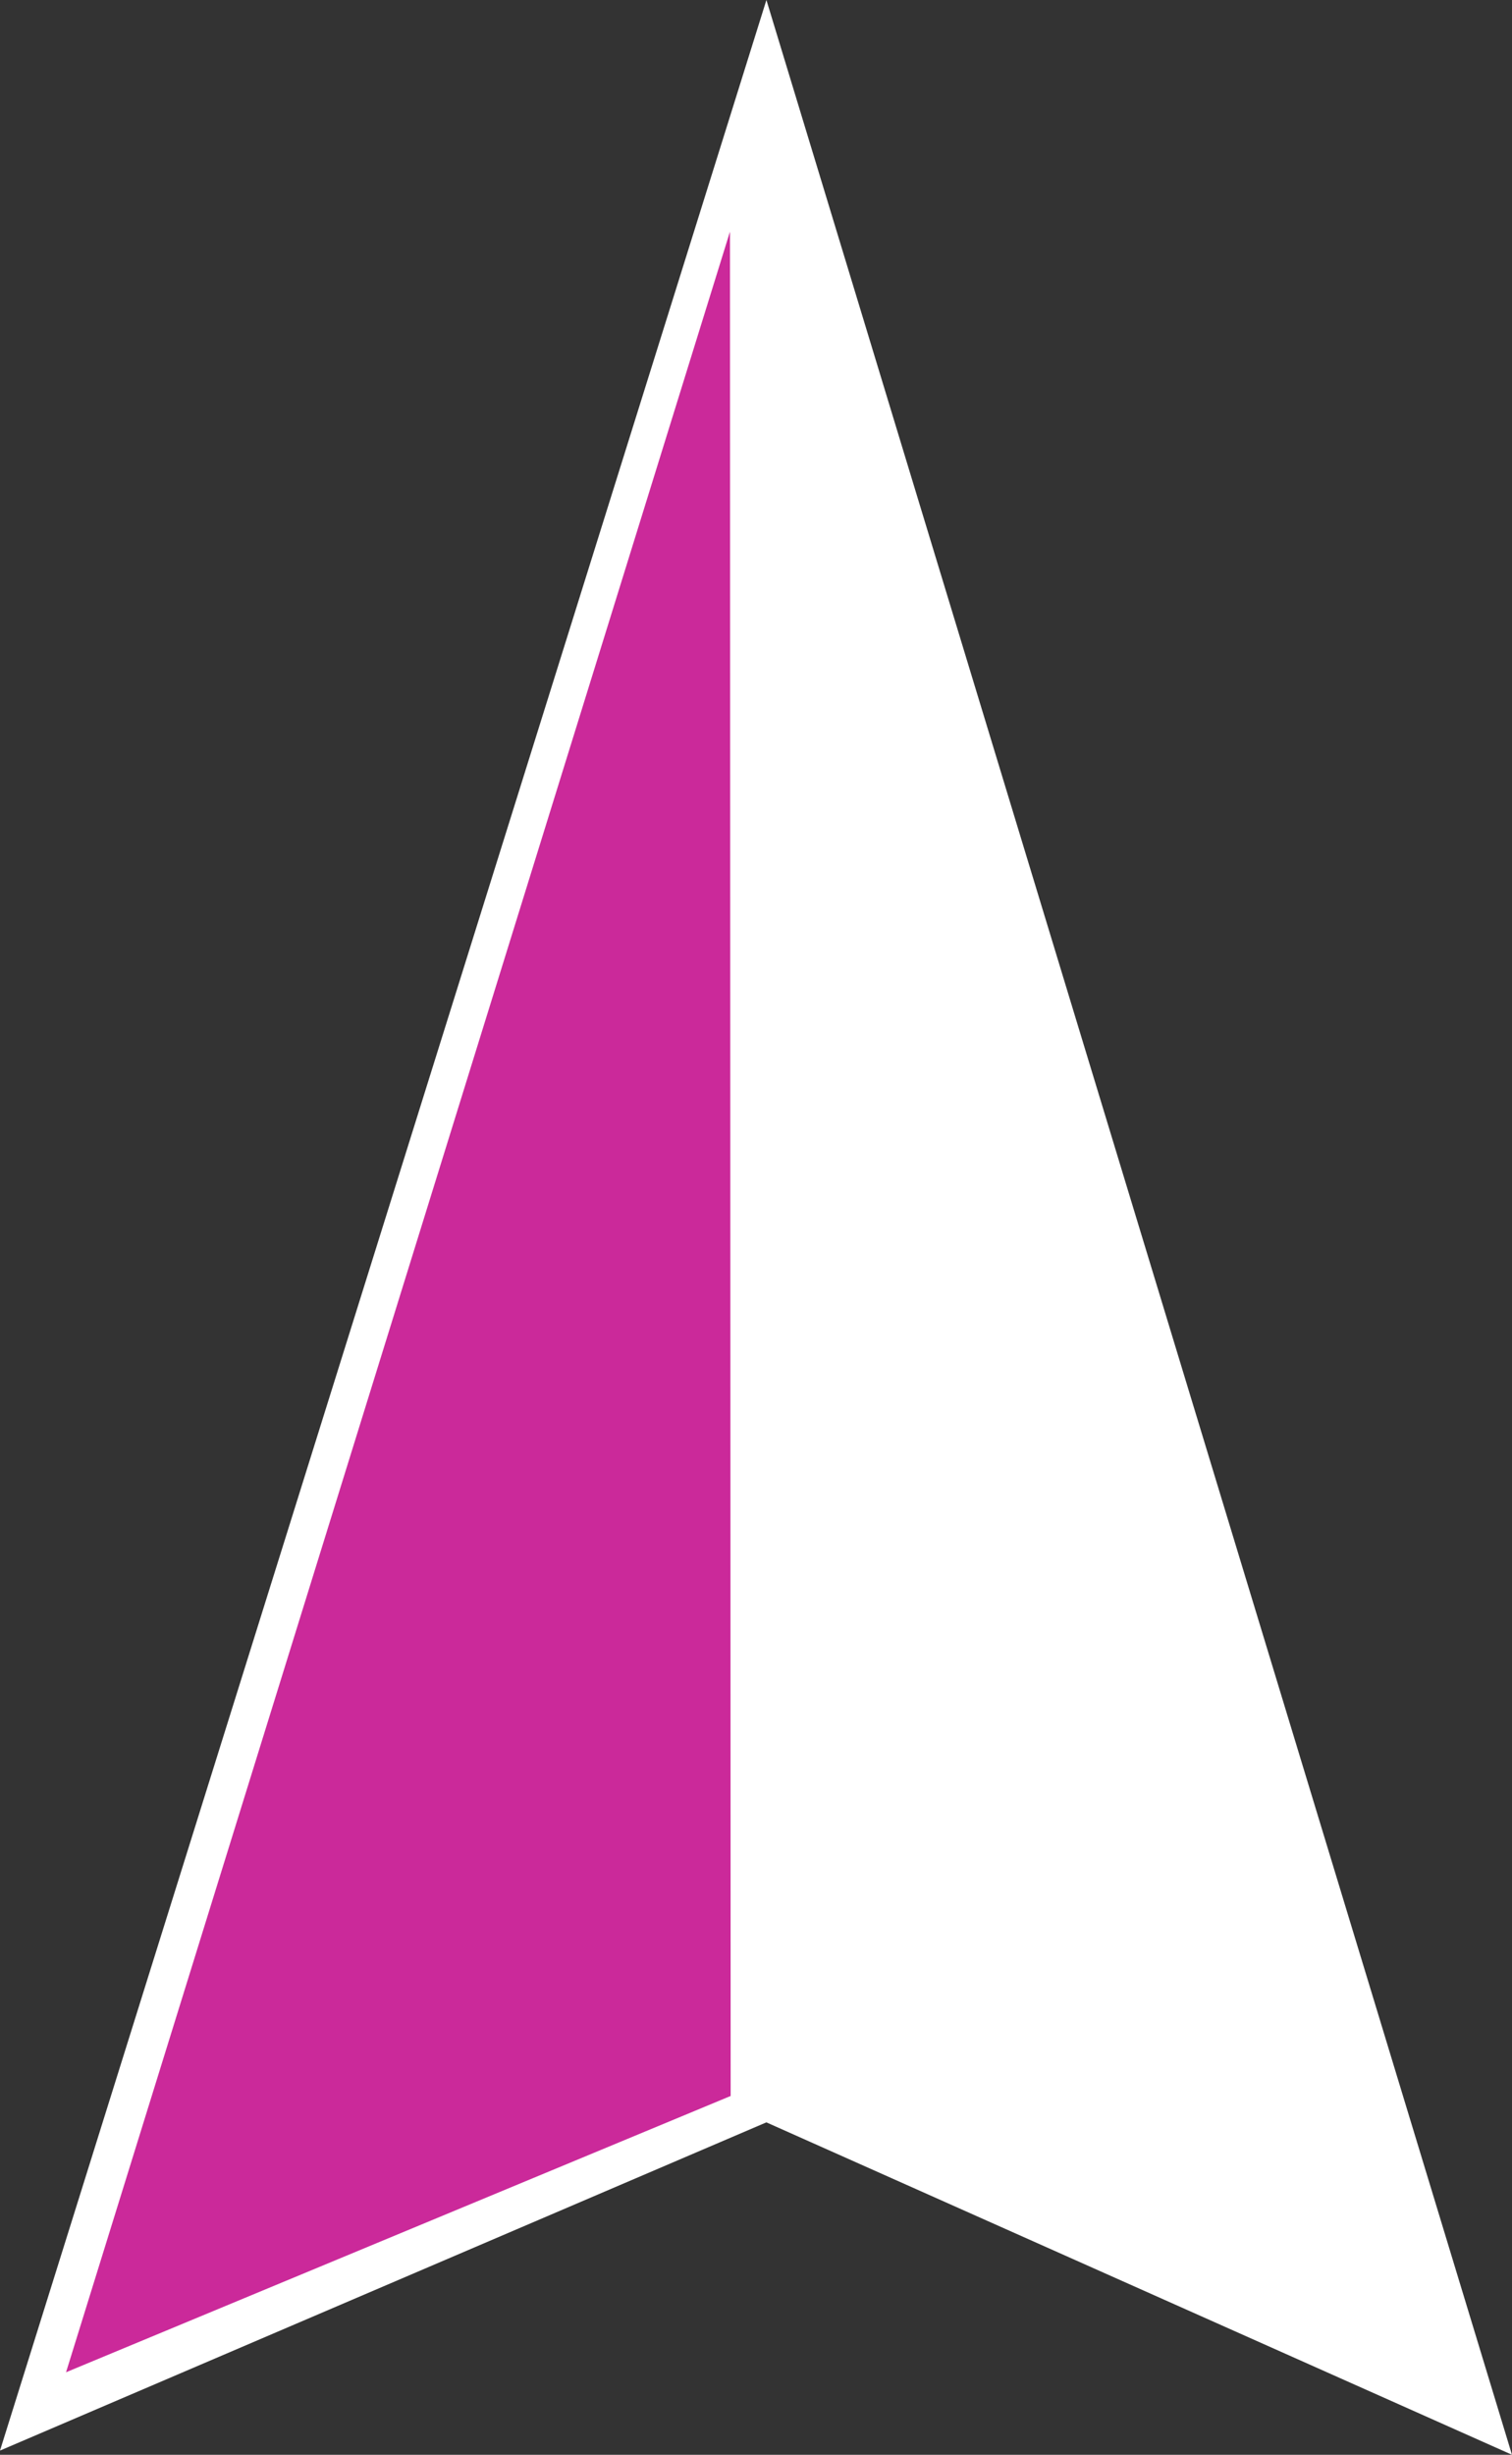 <?xml version="1.0" encoding="UTF-8" standalone="no"?>
<!-- Created with Inkscape (http://www.inkscape.org/) -->

<svg
   width="46.044mm"
   height="74.714mm"
   viewBox="0 0 46.044 74.714"
   version="1.1"
   id="svg1"
   xml:space="preserve"
   xmlns="http://www.w3.org/2000/svg"
   xmlns:svg="http://www.w3.org/2000/svg"><rect x="0" y="0" width="46.044" height="74.714" fill="#333333" stroke="none"/><defs
     id="defs1" /><g
     id="layer1"
     transform="translate(-81.901,-96.701)"><path
       style="fill:#ffffff;fill-opacity:1;stroke:none;stroke-width:0.265px;stroke-linecap:butt;stroke-linejoin:miter;stroke-opacity:1"
       d="m 105.24,96.701 -23.339,74.586 23.338,-9.99 22.705,10.117 z"
       id="path2" /><path
       style="fill:#cb299a;fill-opacity:1;stroke:none;stroke-width:0.182px;stroke-linecap:butt;stroke-linejoin:miter;stroke-opacity:1"
       d="m 104.13,103.753 -20.218,65.15 20.239,-8.409 z"
       id="path3" /></g></svg>

